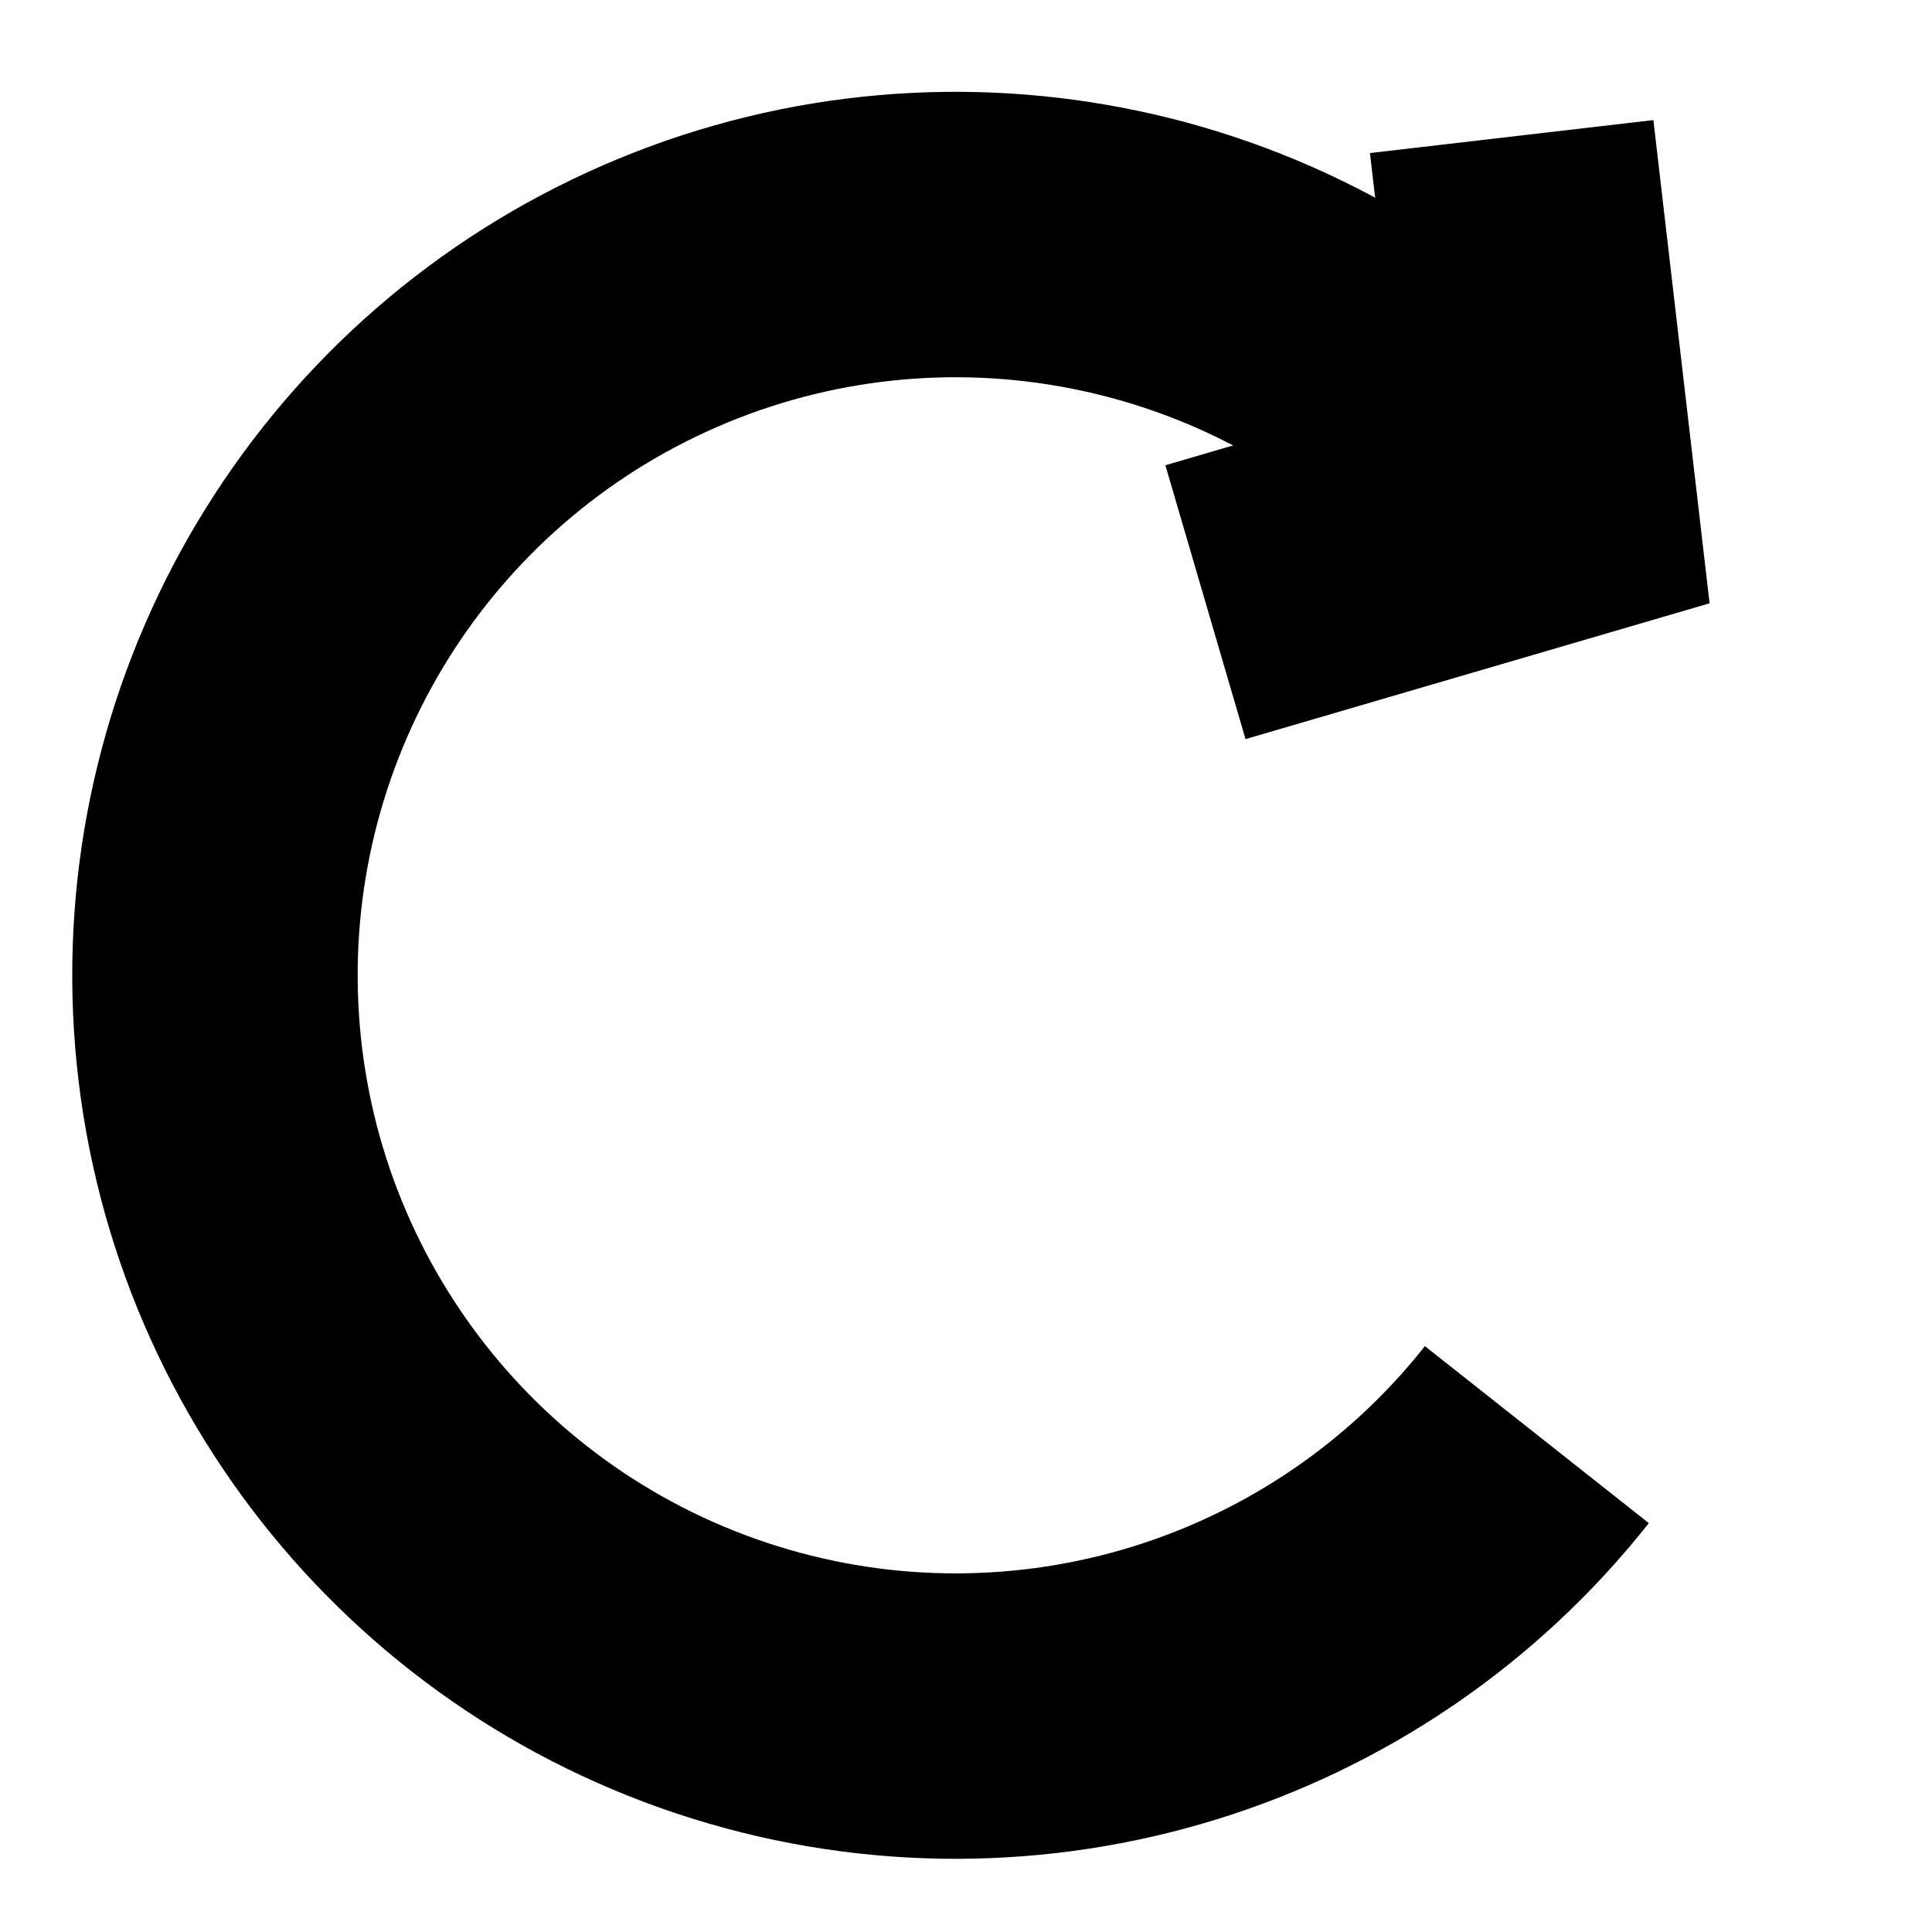 <?xml version="1.0" encoding="UTF-8" standalone="no"?>
<!-- Created with Inkscape (http://www.inkscape.org/) -->

<svg
   xmlns:dc="http://purl.org/dc/elements/1.1/"
   xmlns:cc="http://creativecommons.org/ns#"
   xmlns:rdf="http://www.w3.org/1999/02/22-rdf-syntax-ns#"
   xmlns:svg="http://www.w3.org/2000/svg"
   xmlns="http://www.w3.org/2000/svg"
   xmlns:sodipodi="http://sodipodi.sourceforge.net/DTD/sodipodi-0.dtd"
   xmlns:inkscape="http://www.inkscape.org/namespaces/inkscape"
   version="1.0"
   width="162.5"
   height="162.5"
   id="svg101"
   inkscape:version="0.48.0 r9654"
   sodipodi:docname="reload.svg">
  <sodipodi:namedview
     pagecolor="#ffffff"
     bordercolor="#666666"
     borderopacity="1"
     objecttolerance="10"
     gridtolerance="10"
     guidetolerance="10"
     inkscape:pageopacity="0"
     inkscape:pageshadow="2"
     inkscape:window-width="1440"
     inkscape:window-height="852"
     id="namedview6"
     showgrid="false"
     inkscape:zoom="1.6307692"
     inkscape:cx="-135.21227"
     inkscape:cy="81.25"
     inkscape:window-x="-3"
     inkscape:window-y="-3"
     inkscape:window-maximized="1"
     inkscape:current-layer="svg101" />
  <defs
     id="defs5" />
  <path
     d="M 136.643,126.69 C 117.93,150.365 86.561,160.058 57.754,151.063 C 28.948,142.069 8.666,116.25 6.749,86.133 C 4.832,56.016 21.677,27.833 49.11,15.259 C 76.544,2.686 108.89,8.322 130.453,29.435"
     transform="matrix(0.855,0,0,0.855,12.436,12.347)"
     style="font-size:12px;fill:none;fill-opacity:0.196;fill-rule:evenodd;stroke:#000000;stroke-width:28.079;stroke-linecap:butt;stroke-linejoin:round;stroke-miterlimit:4;stroke-dasharray:none;stroke-opacity:1"
     id="path249" />
  <path
     d="m 112.907,47.278 c 0,0 17.796,-5.208 17.796,-5.208 0,0 -2.171,-18.664 -2.171,-18.664"
     style="font-size:12px;fill:none;stroke:#000000;stroke-width:24;stroke-linecap:square;stroke-linejoin:miter;stroke-miterlimit:4;stroke-opacity:1;stroke-dasharray:none"
     id="path1223"
     inkscape:connector-curvature="0" />
</svg>
